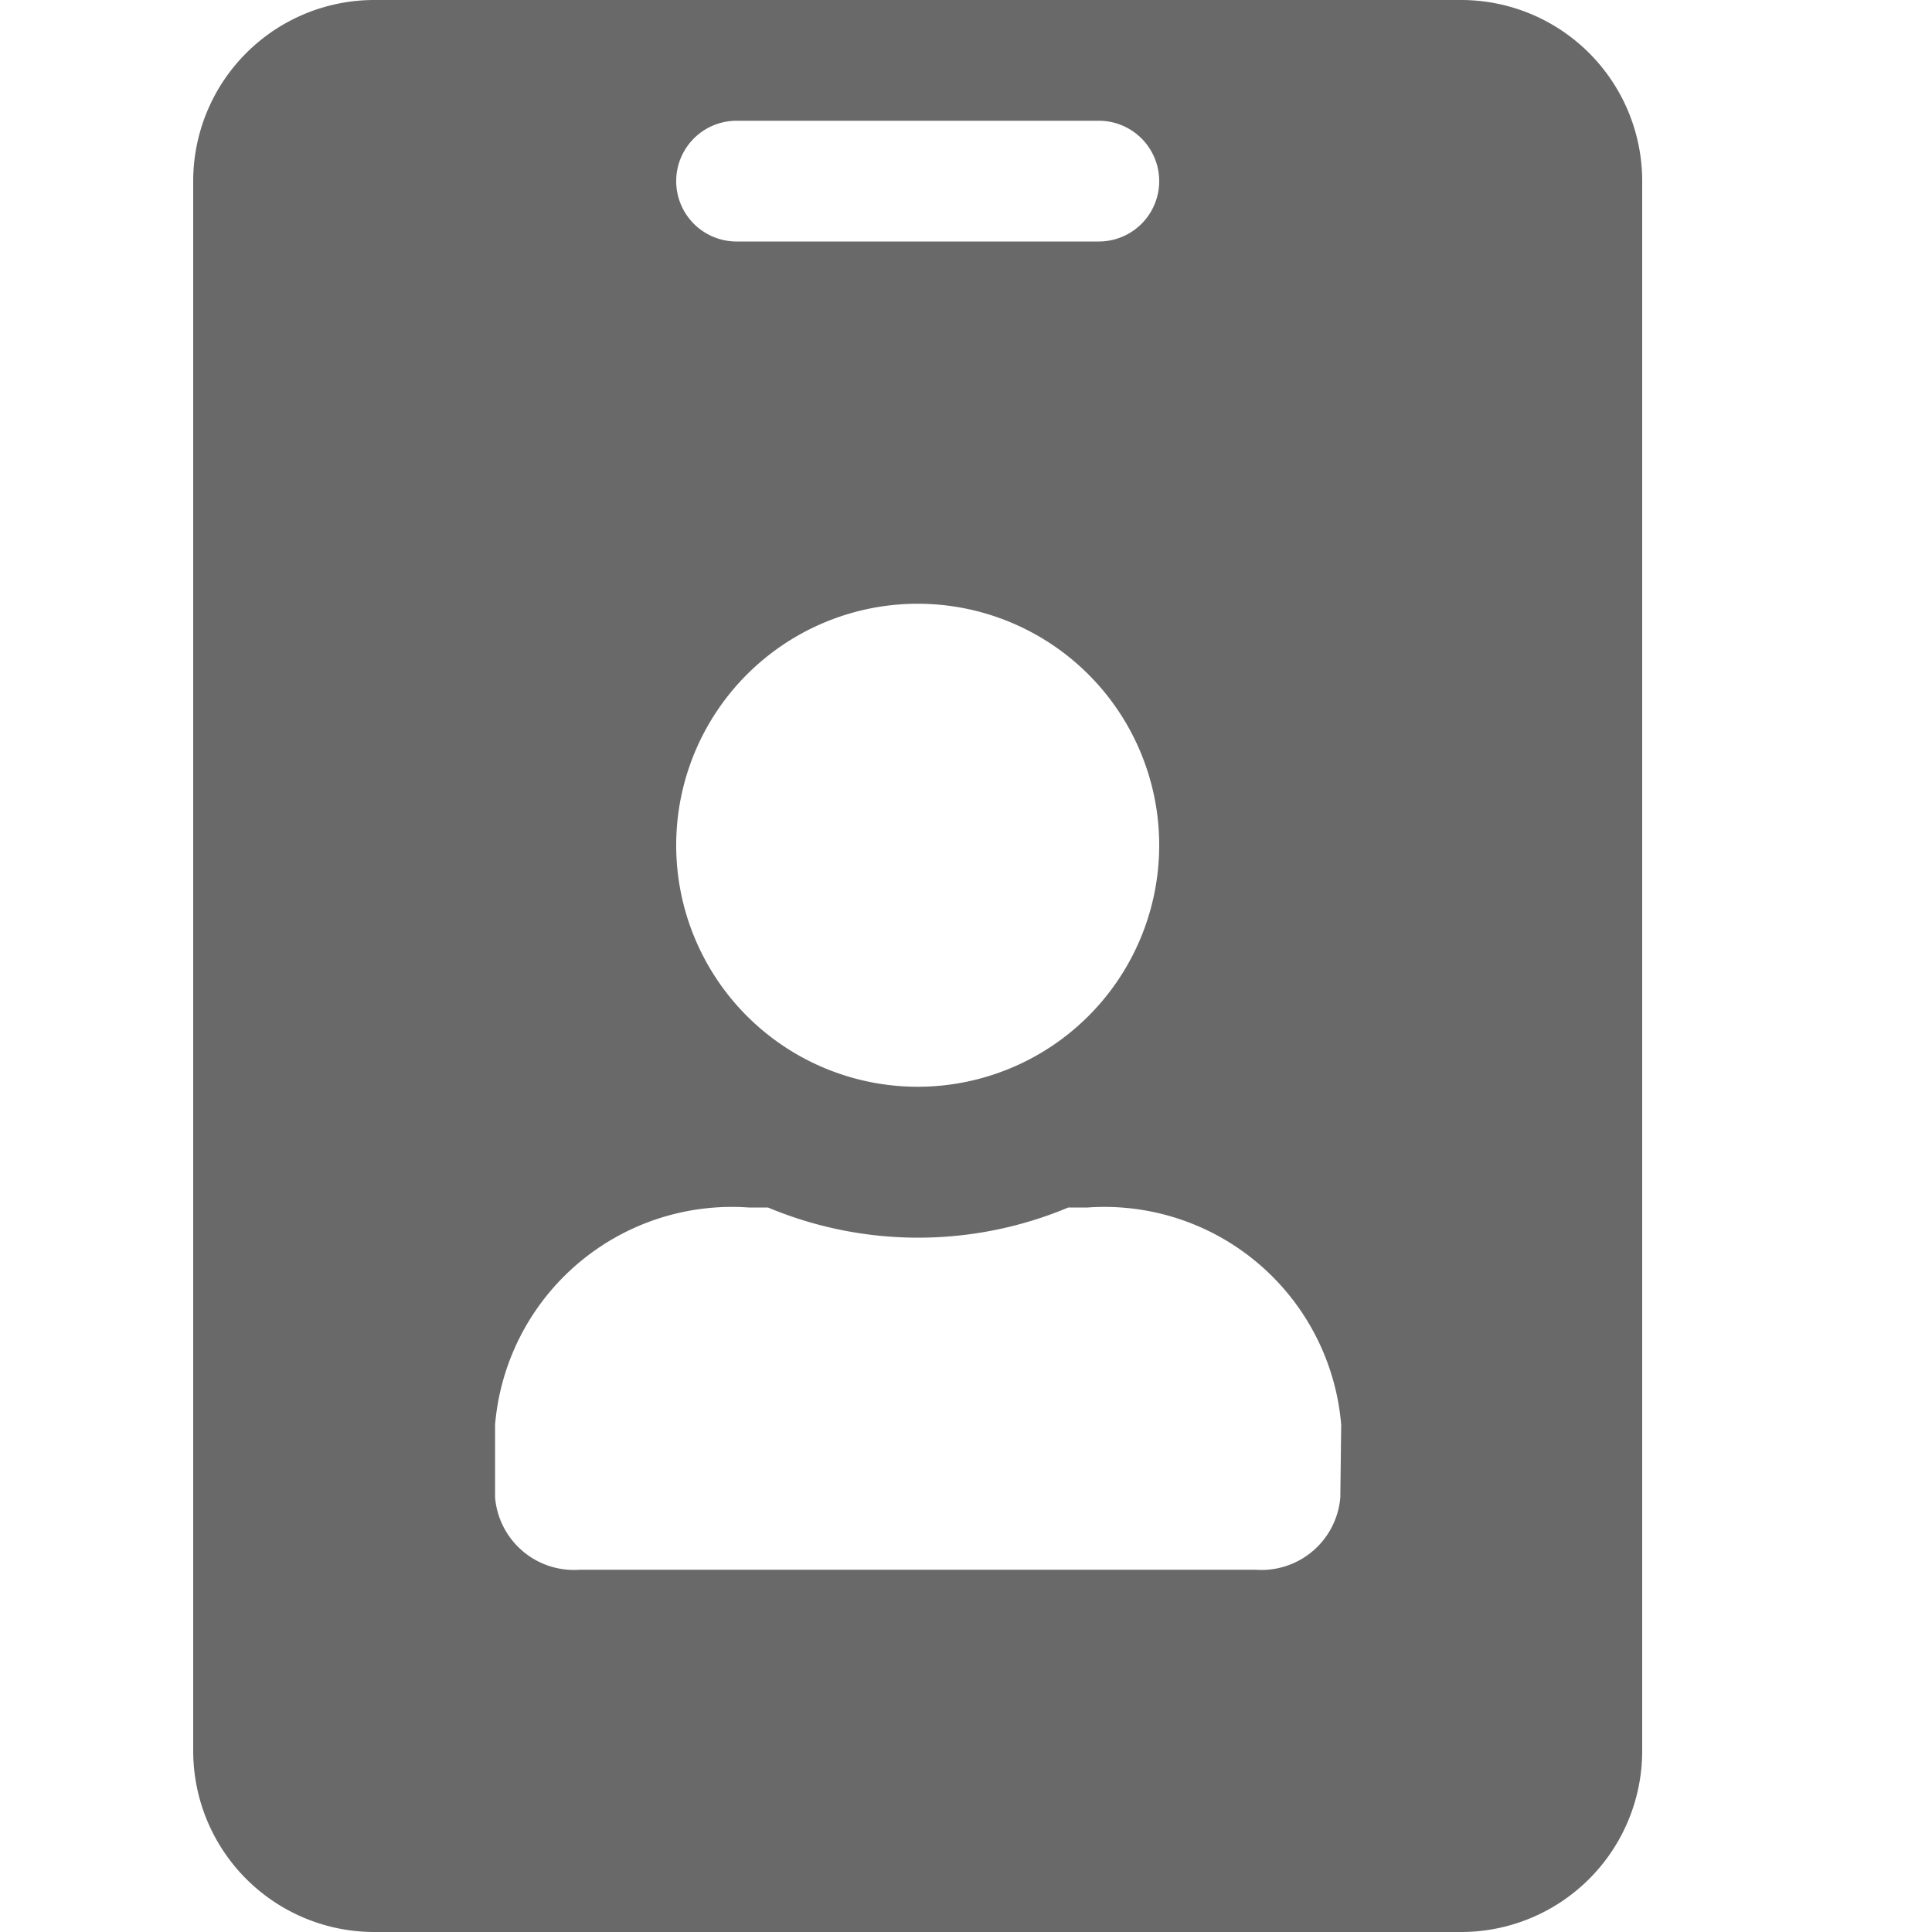 <svg id="icon_toolbar_accountverification" xmlns="http://www.w3.org/2000/svg" width="20" height="20" viewBox="0 0 20 20">
  <path id="id-badge-svgrepo-com" d="M13.125,0H1.875A1.875,1.875,0,0,0,0,1.875v16.25A1.875,1.875,0,0,0,1.875,20h11.25A1.875,1.875,0,0,0,15,18.125V1.875A1.875,1.875,0,0,0,13.125,0Zm-7.5,1.25h3.75a.625.625,0,0,1,0,1.25H5.625a.625.625,0,0,1,0-1.25Zm1.875,5A2.5,2.5,0,1,1,5,8.75,2.5,2.5,0,0,1,7.5,6.25Zm4.375,9.25a.819.819,0,0,1-.875.75H4a.819.819,0,0,1-.875-.75v-.75A2.46,2.46,0,0,1,5.75,12.5h.2a4.024,4.024,0,0,0,3.109,0h.2a2.46,2.46,0,0,1,2.625,2.25Z" transform="translate(2)" fill="#696969"/>
  <rect id="Rectangle_2784" data-name="Rectangle 2784" width="20" height="20" fill="#fff" opacity="0"/>
</svg>
